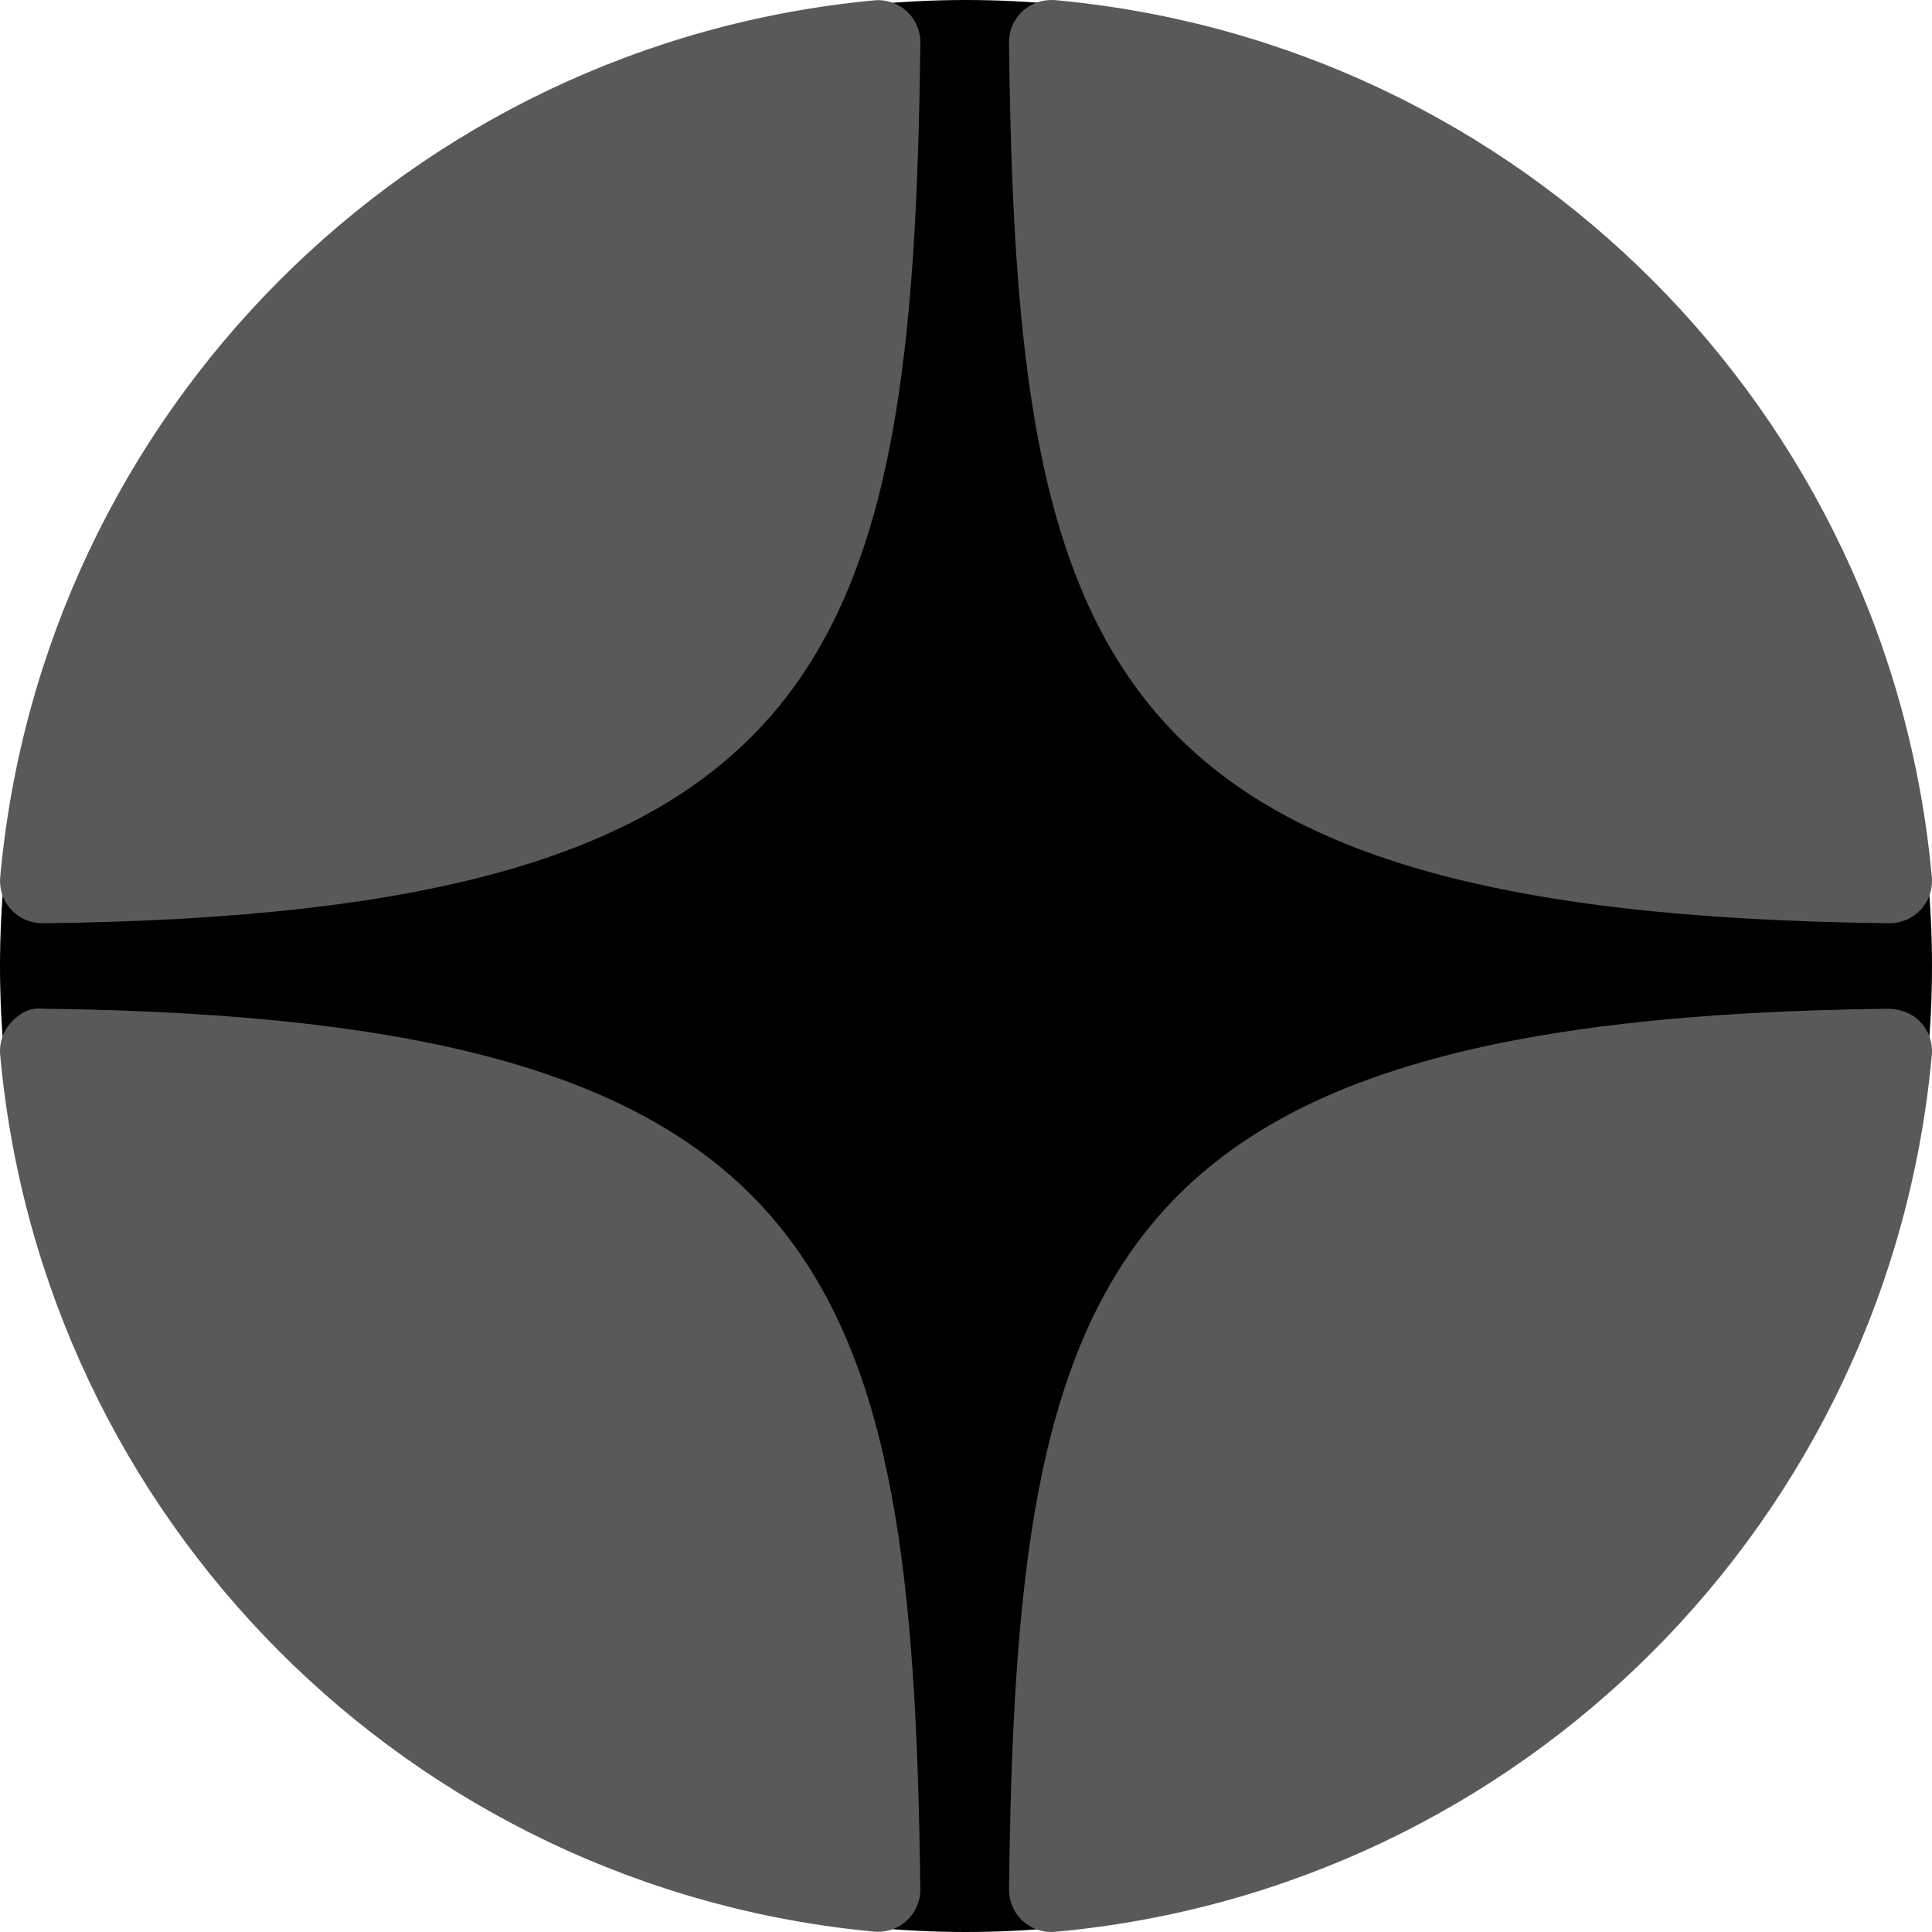 <svg width="48" height="48" viewBox="0 0 48 48"  xmlns="http://www.w3.org/2000/svg">
<g id="dzen" clip-path="url(#clip0_45_2334)">
<path id="Vector" class="sc-icon" d="M24 0C17.636 0 11.527 2.53 7.031 7.029C2.53 11.53 0.001 17.635 0 24C0 30.363 2.531 36.471 7.031 40.971C11.527 45.47 17.636 48 24 48C30.364 48 36.472 45.47 40.969 40.971C45.469 36.471 48 30.363 48 24C48 17.637 45.469 11.529 40.969 7.029C36.472 2.53 30.364 0 24 0Z" />
<path id="Vector_2" d="M46.941 22.937C46.945 22.937 46.948 22.937 46.952 22.937C47.245 22.937 47.523 22.814 47.721 22.6C47.922 22.382 48.022 22.089 47.996 21.794C46.944 10.222 37.783 1.058 26.211 0.003C25.918 -0.02 25.622 0.076 25.404 0.278C25.186 0.479 25.065 0.763 25.068 1.06C25.25 16.438 27.279 22.722 46.941 22.937ZM46.941 25.062C27.279 25.277 25.251 31.561 25.069 46.94C25.066 47.236 25.187 47.52 25.405 47.721C25.6 47.901 25.855 48 26.117 48C26.148 48 26.18 47.999 26.212 47.996C37.784 46.942 46.945 37.778 47.996 26.205C48.022 25.91 47.923 25.617 47.721 25.399C47.519 25.182 47.237 25.074 46.941 25.062ZM21.719 0.009C10.184 1.093 1.052 10.256 0.005 21.796C-0.021 22.091 0.077 22.384 0.28 22.602C0.478 22.817 0.757 22.938 1.049 22.938C1.053 22.938 1.057 22.938 1.061 22.938C20.659 22.713 22.682 16.432 22.866 1.064C22.869 0.767 22.747 0.482 22.529 0.281C22.309 0.08 22.014 -0.019 21.719 0.009ZM1.06 25.061C0.734 25.024 0.479 25.18 0.279 25.398C0.077 25.615 -0.022 25.908 0.004 26.203C1.051 37.743 10.184 46.906 21.719 47.991C21.751 47.994 21.785 47.995 21.817 47.995C22.079 47.995 22.333 47.896 22.528 47.717C22.746 47.516 22.868 47.231 22.865 46.934C22.681 31.567 20.659 25.286 1.06 25.061Z" fill="#58595B"/>
</g>
<defs>
<clipPath id="clip0_45_2334">
<rect width="48" height="48" fill="white"/>
</clipPath>
</defs>
</svg>
